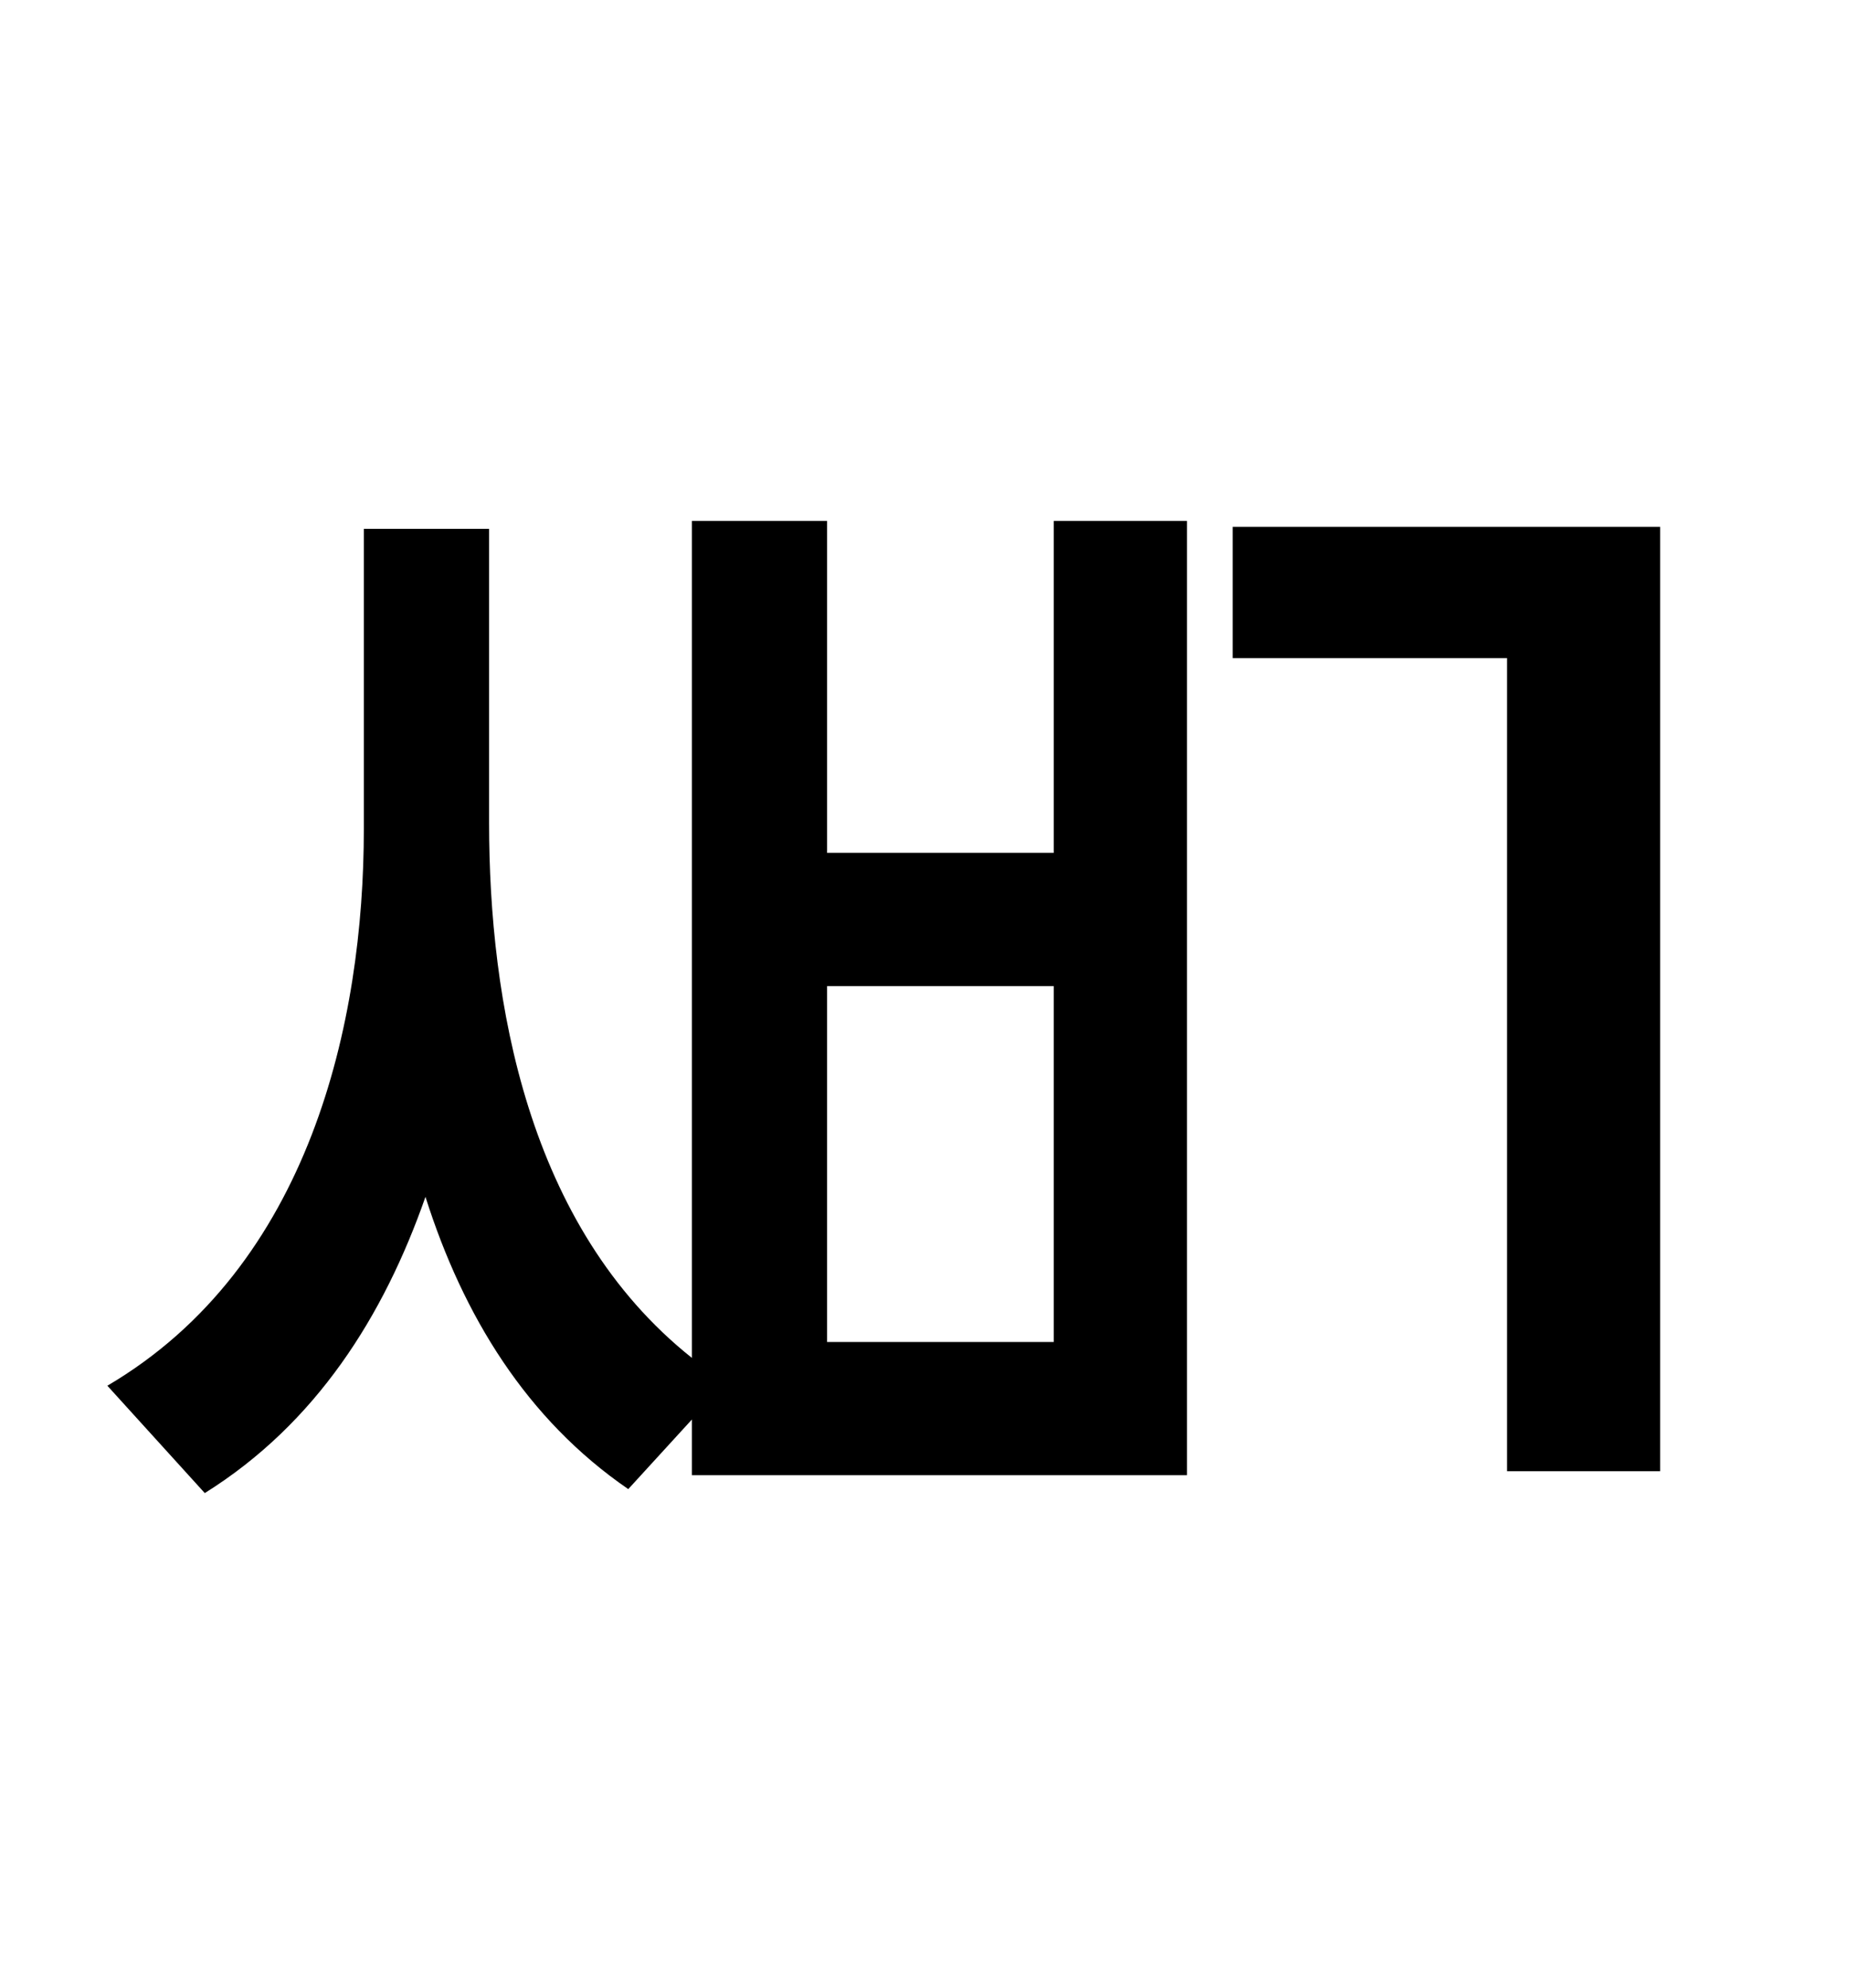 <?xml version="1.0" standalone="no"?>
<!DOCTYPE svg PUBLIC "-//W3C//DTD SVG 1.1//EN" "http://www.w3.org/Graphics/SVG/1.1/DTD/svg11.dtd" >
<svg xmlns="http://www.w3.org/2000/svg" xmlns:xlink="http://www.w3.org/1999/xlink" version="1.1" viewBox="-10 0 930 1000">
   <path fill="currentColor"
d="M520 675v-179h-114v179h114zM520 429v-167h67v480h-249v-28l-32 35c-51 -35 -83 -87 -102 -147c-21 60 -55 114 -111 149l-49 -54c102 -60 129 -183 129 -280v-151h63v148c0 89 19 203 102 269v-421h68v167h114zM610 265h215v475h-77v-409h-138v-66z" />
</svg>

